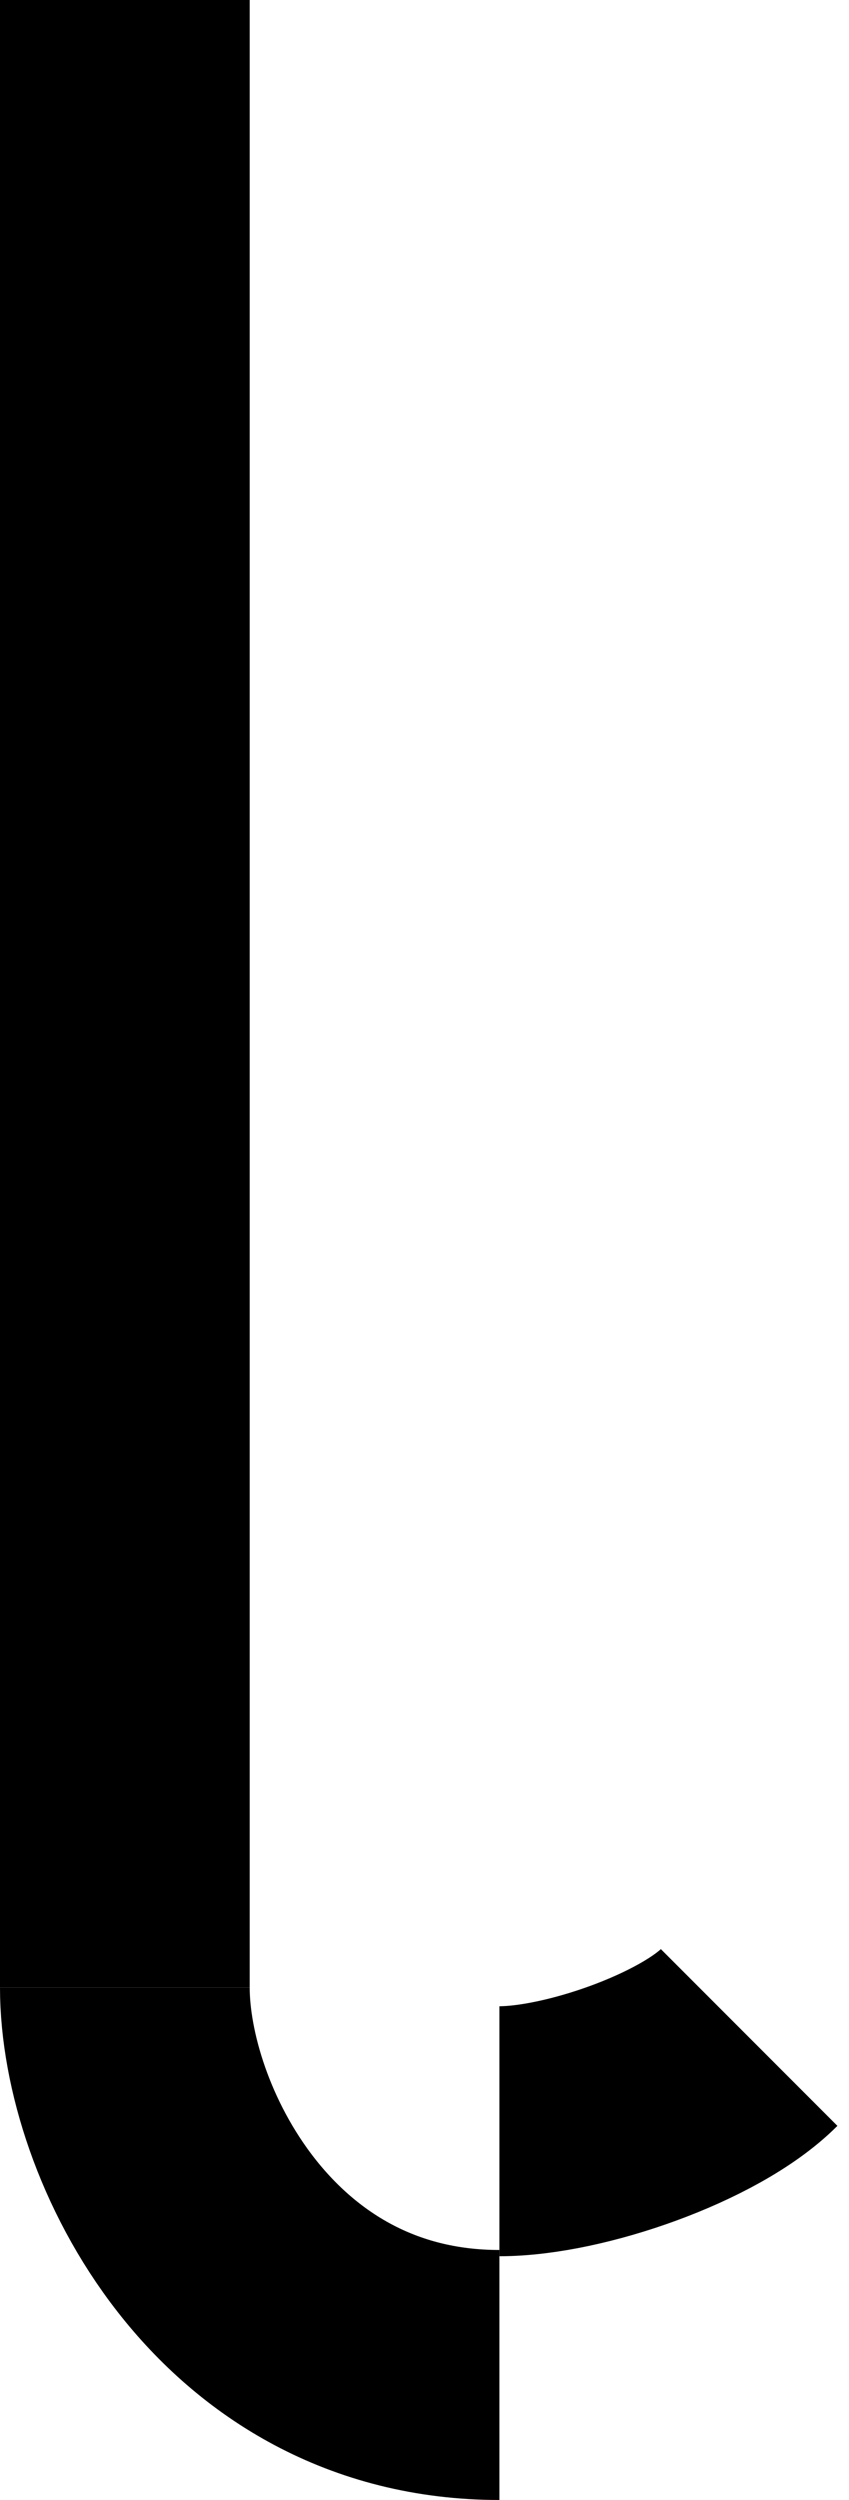 <svg width="68" height="200" viewBox="0 0 68 200" fill="none" xmlns="http://www.w3.org/2000/svg">
<path d="M10 159C10 170.5 19.5 190 40 190" stroke="black" stroke-width="20"/>
<path d="M10 159V0" stroke="black" stroke-width="20"/>
<path d="M40 170.5C46 170.5 56 167 60 163" stroke="black" stroke-width="20"/>
</svg>
